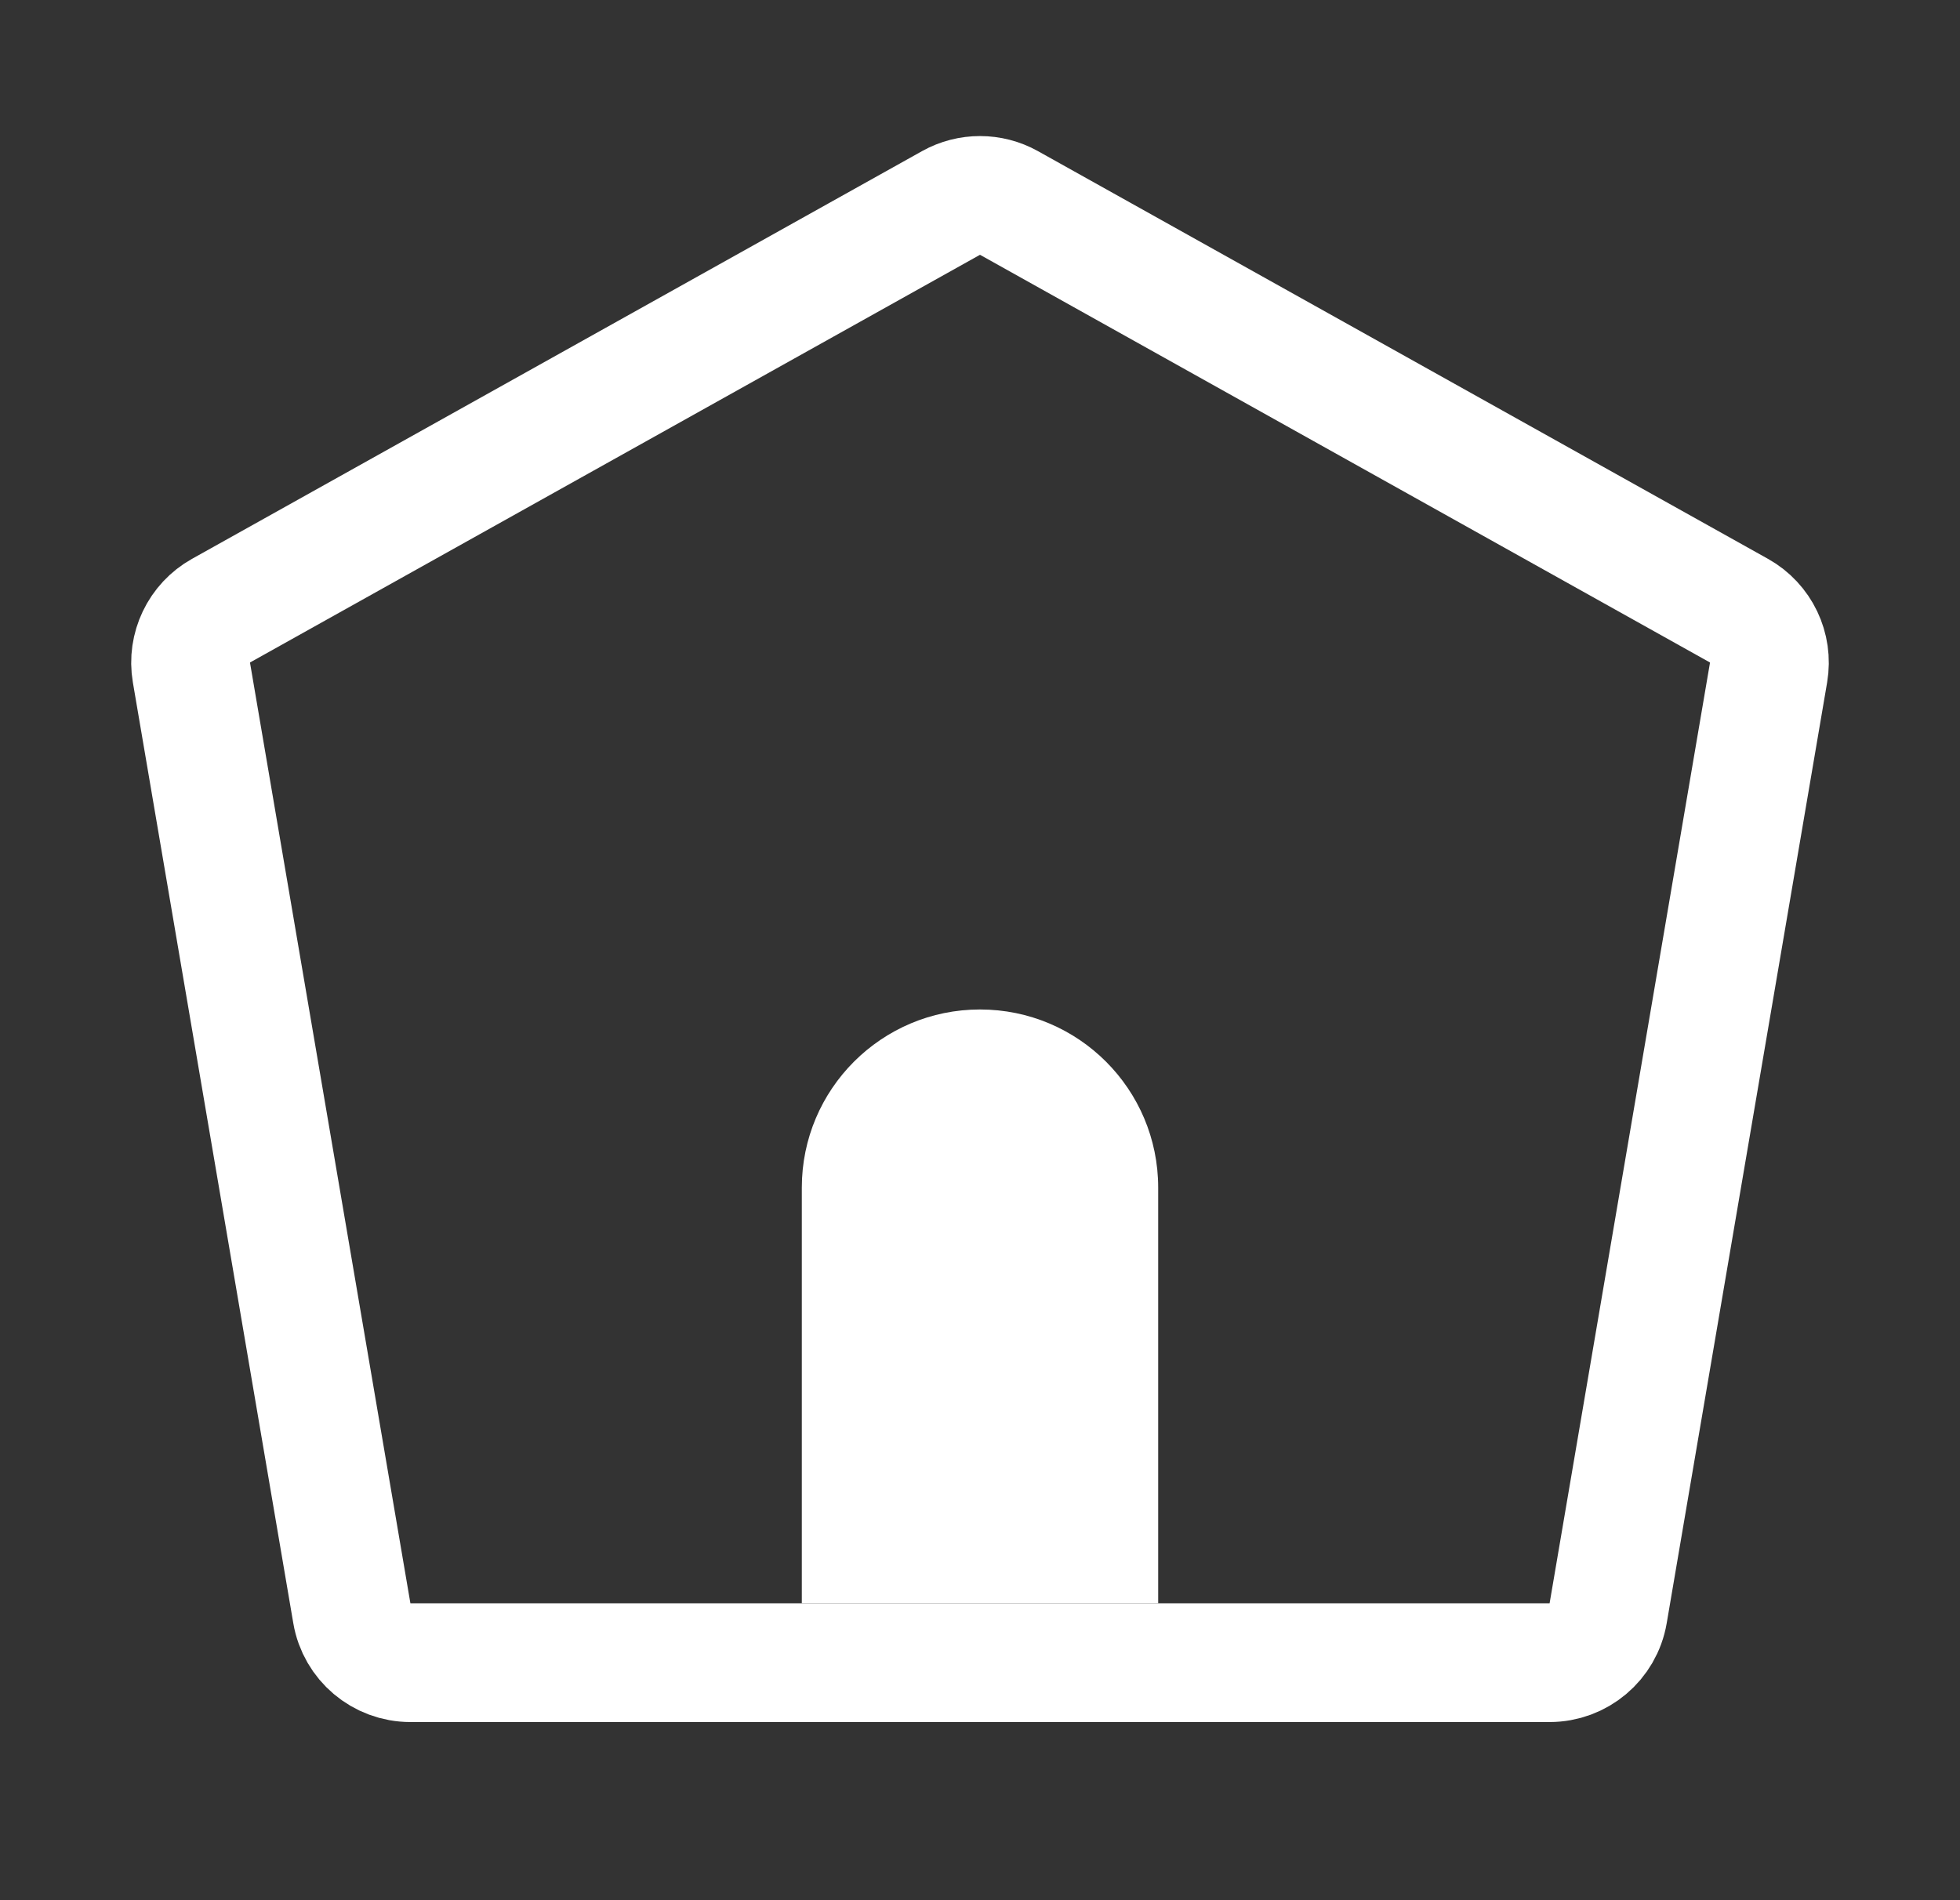 <svg width="33" height="32" viewBox="0 0 33 32" fill="none" xmlns="http://www.w3.org/2000/svg">
<rect x="0" y="0" width="33" height="32" fill="#333333" stroke="none"/>
<path d="M3.223 11.325C3.152 10.908 3.352 10.49 3.721 10.284L16.012 3.418C16.315 3.249 16.685 3.249 16.988 3.418L29.279 10.284C29.648 10.49 29.848 10.908 29.777 11.325L27.076 27.168C26.994 27.649 26.577 28 26.09 28H6.91C6.423 28 6.006 27.649 5.924 27.168L3.223 11.325Z" stroke="white" stroke-width="2"/>
<path d="M13.5 20C13.5 18.343 14.843 17 16.5 17C18.157 17 19.5 18.343 19.5 20V27H13.5V20Z" fill="white"/>
</svg>
